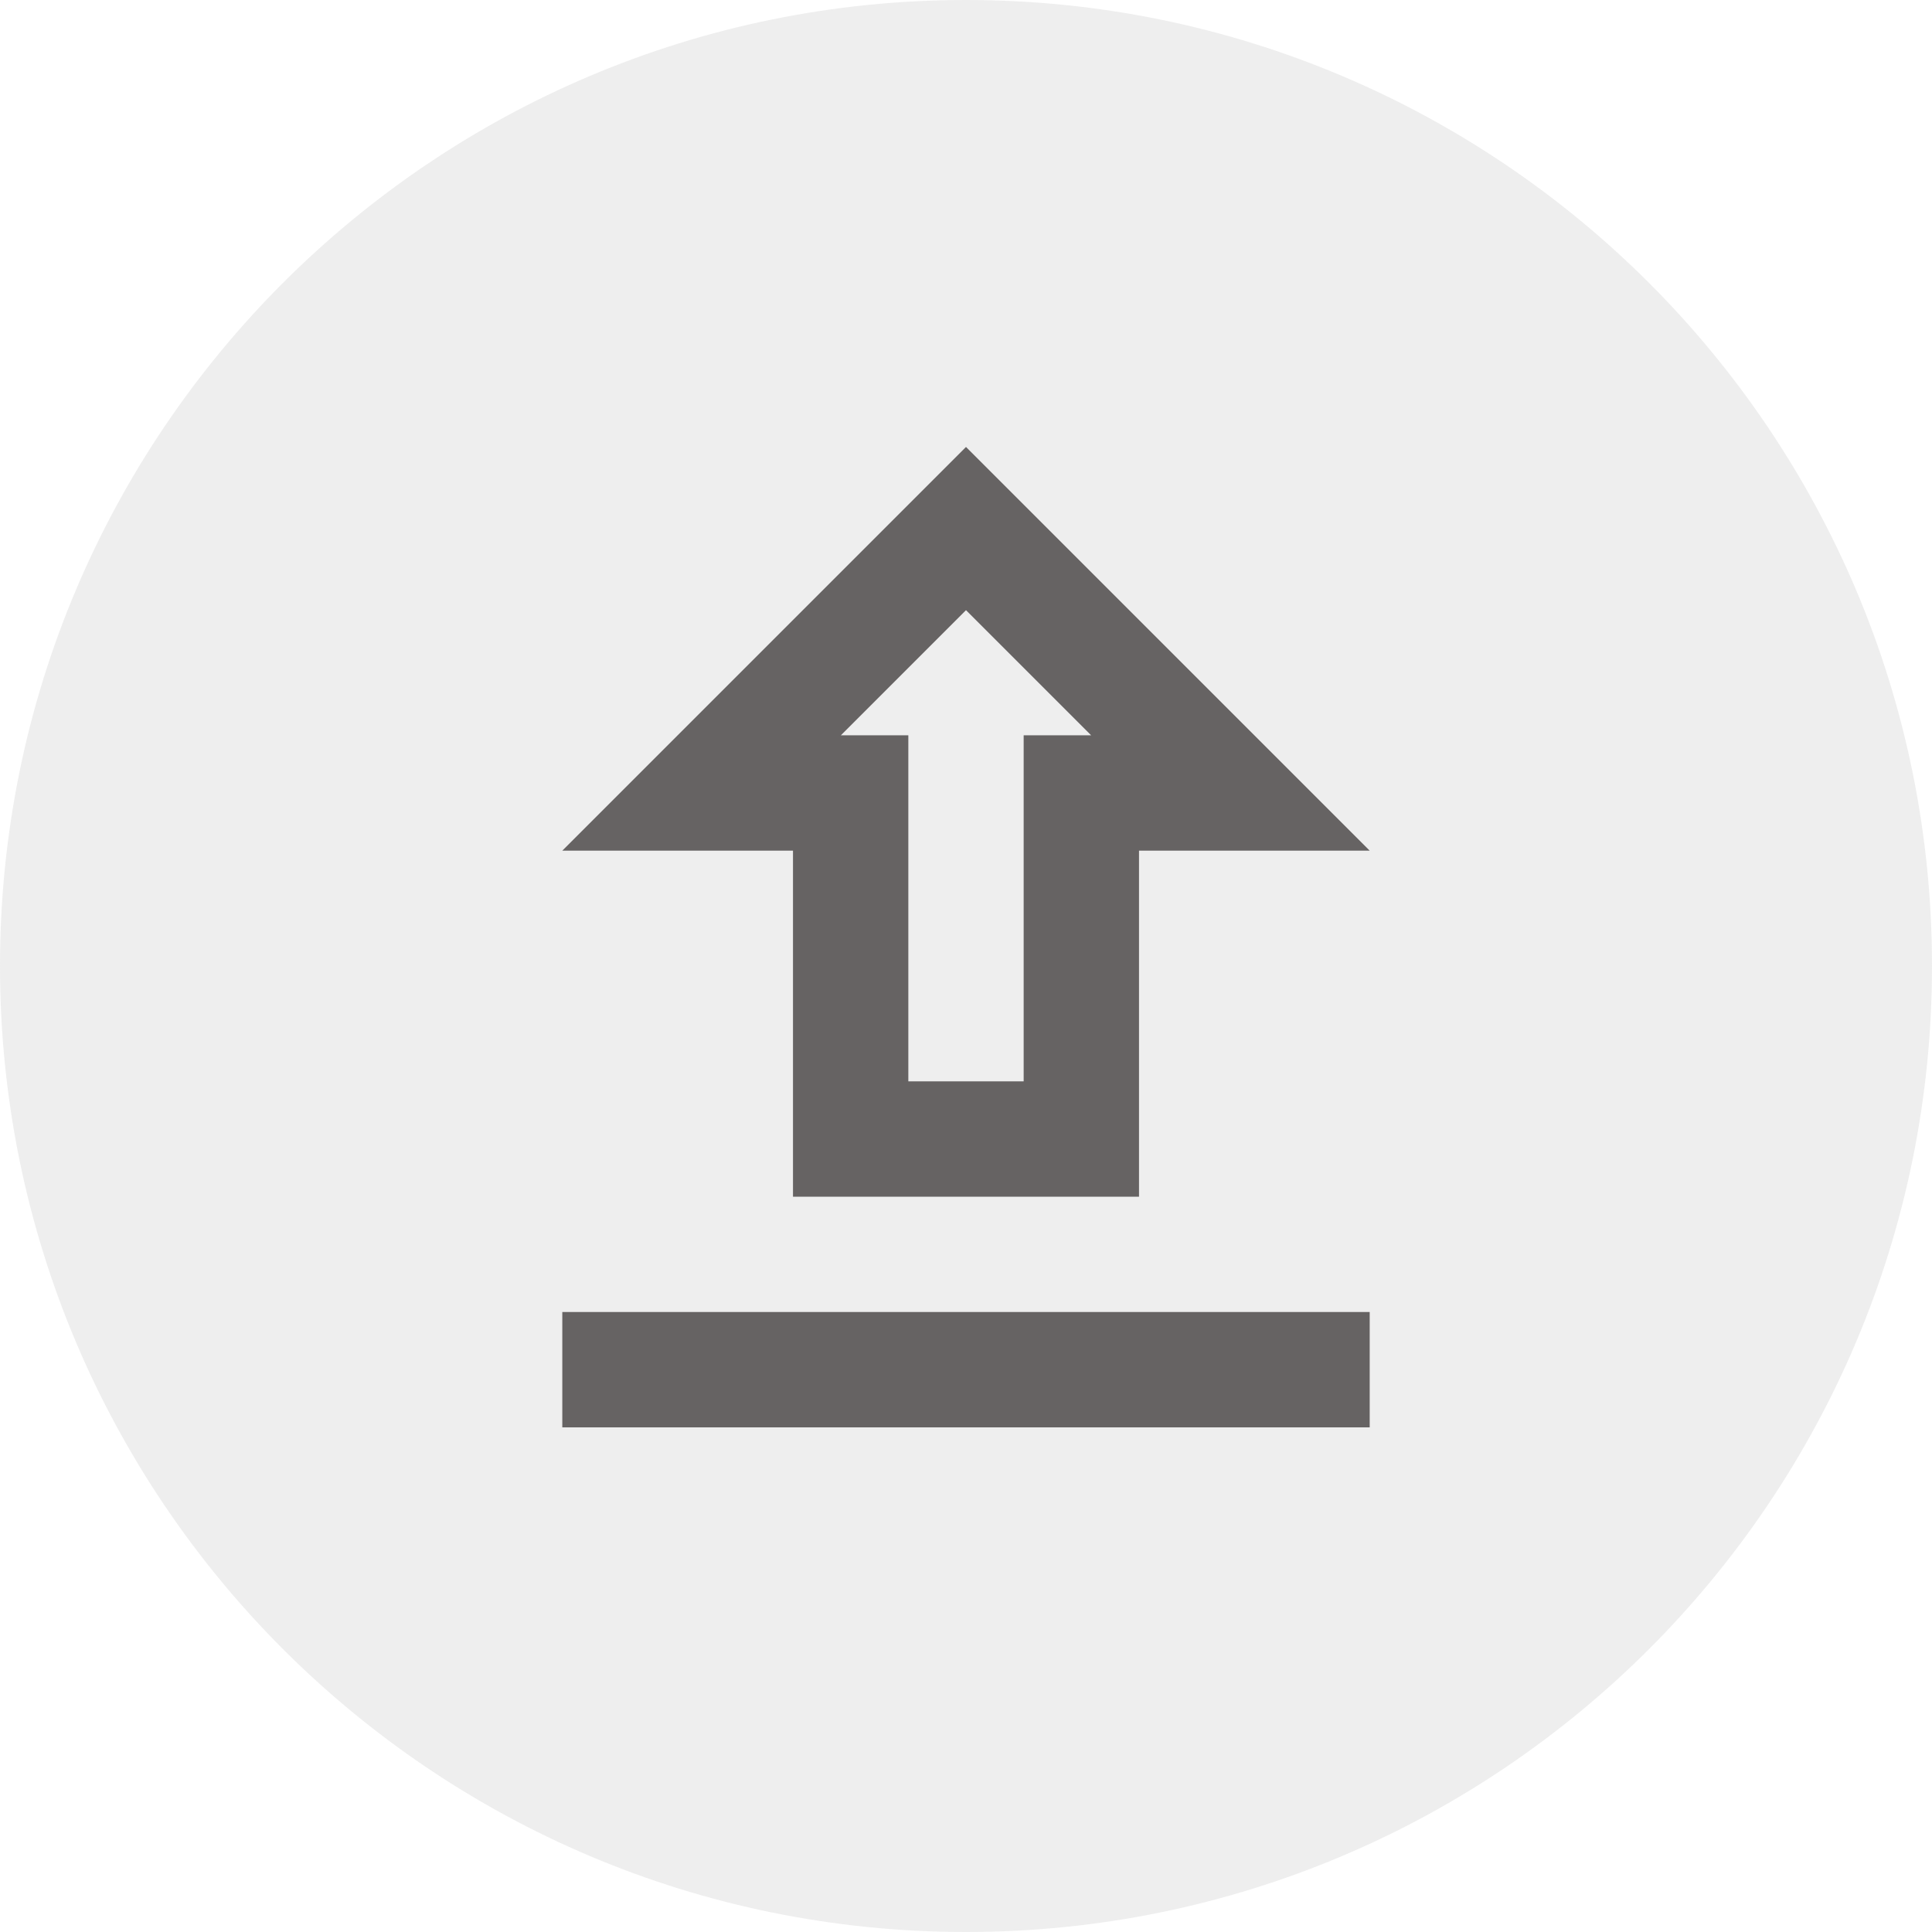 <svg width="134" height="134" viewBox="0 0 134 134" fill="none" xmlns="http://www.w3.org/2000/svg">
<path d="M0 67C0 29.997 29.997 0 67 0C104.003 0 134 29.997 134 67C134 104.003 104.003 134 67 134C29.997 134 0 104.003 0 67Z" fill="#ADADAD" fill-opacity="0.2"/>
<path d="M55 83H79V59H95L67 31L39 59H55V83ZM67 42.32L75.68 51H71V75H63V51H58.32L67 42.32ZM39 91H95V99H39V91Z" fill="#666363"/>
</svg>
